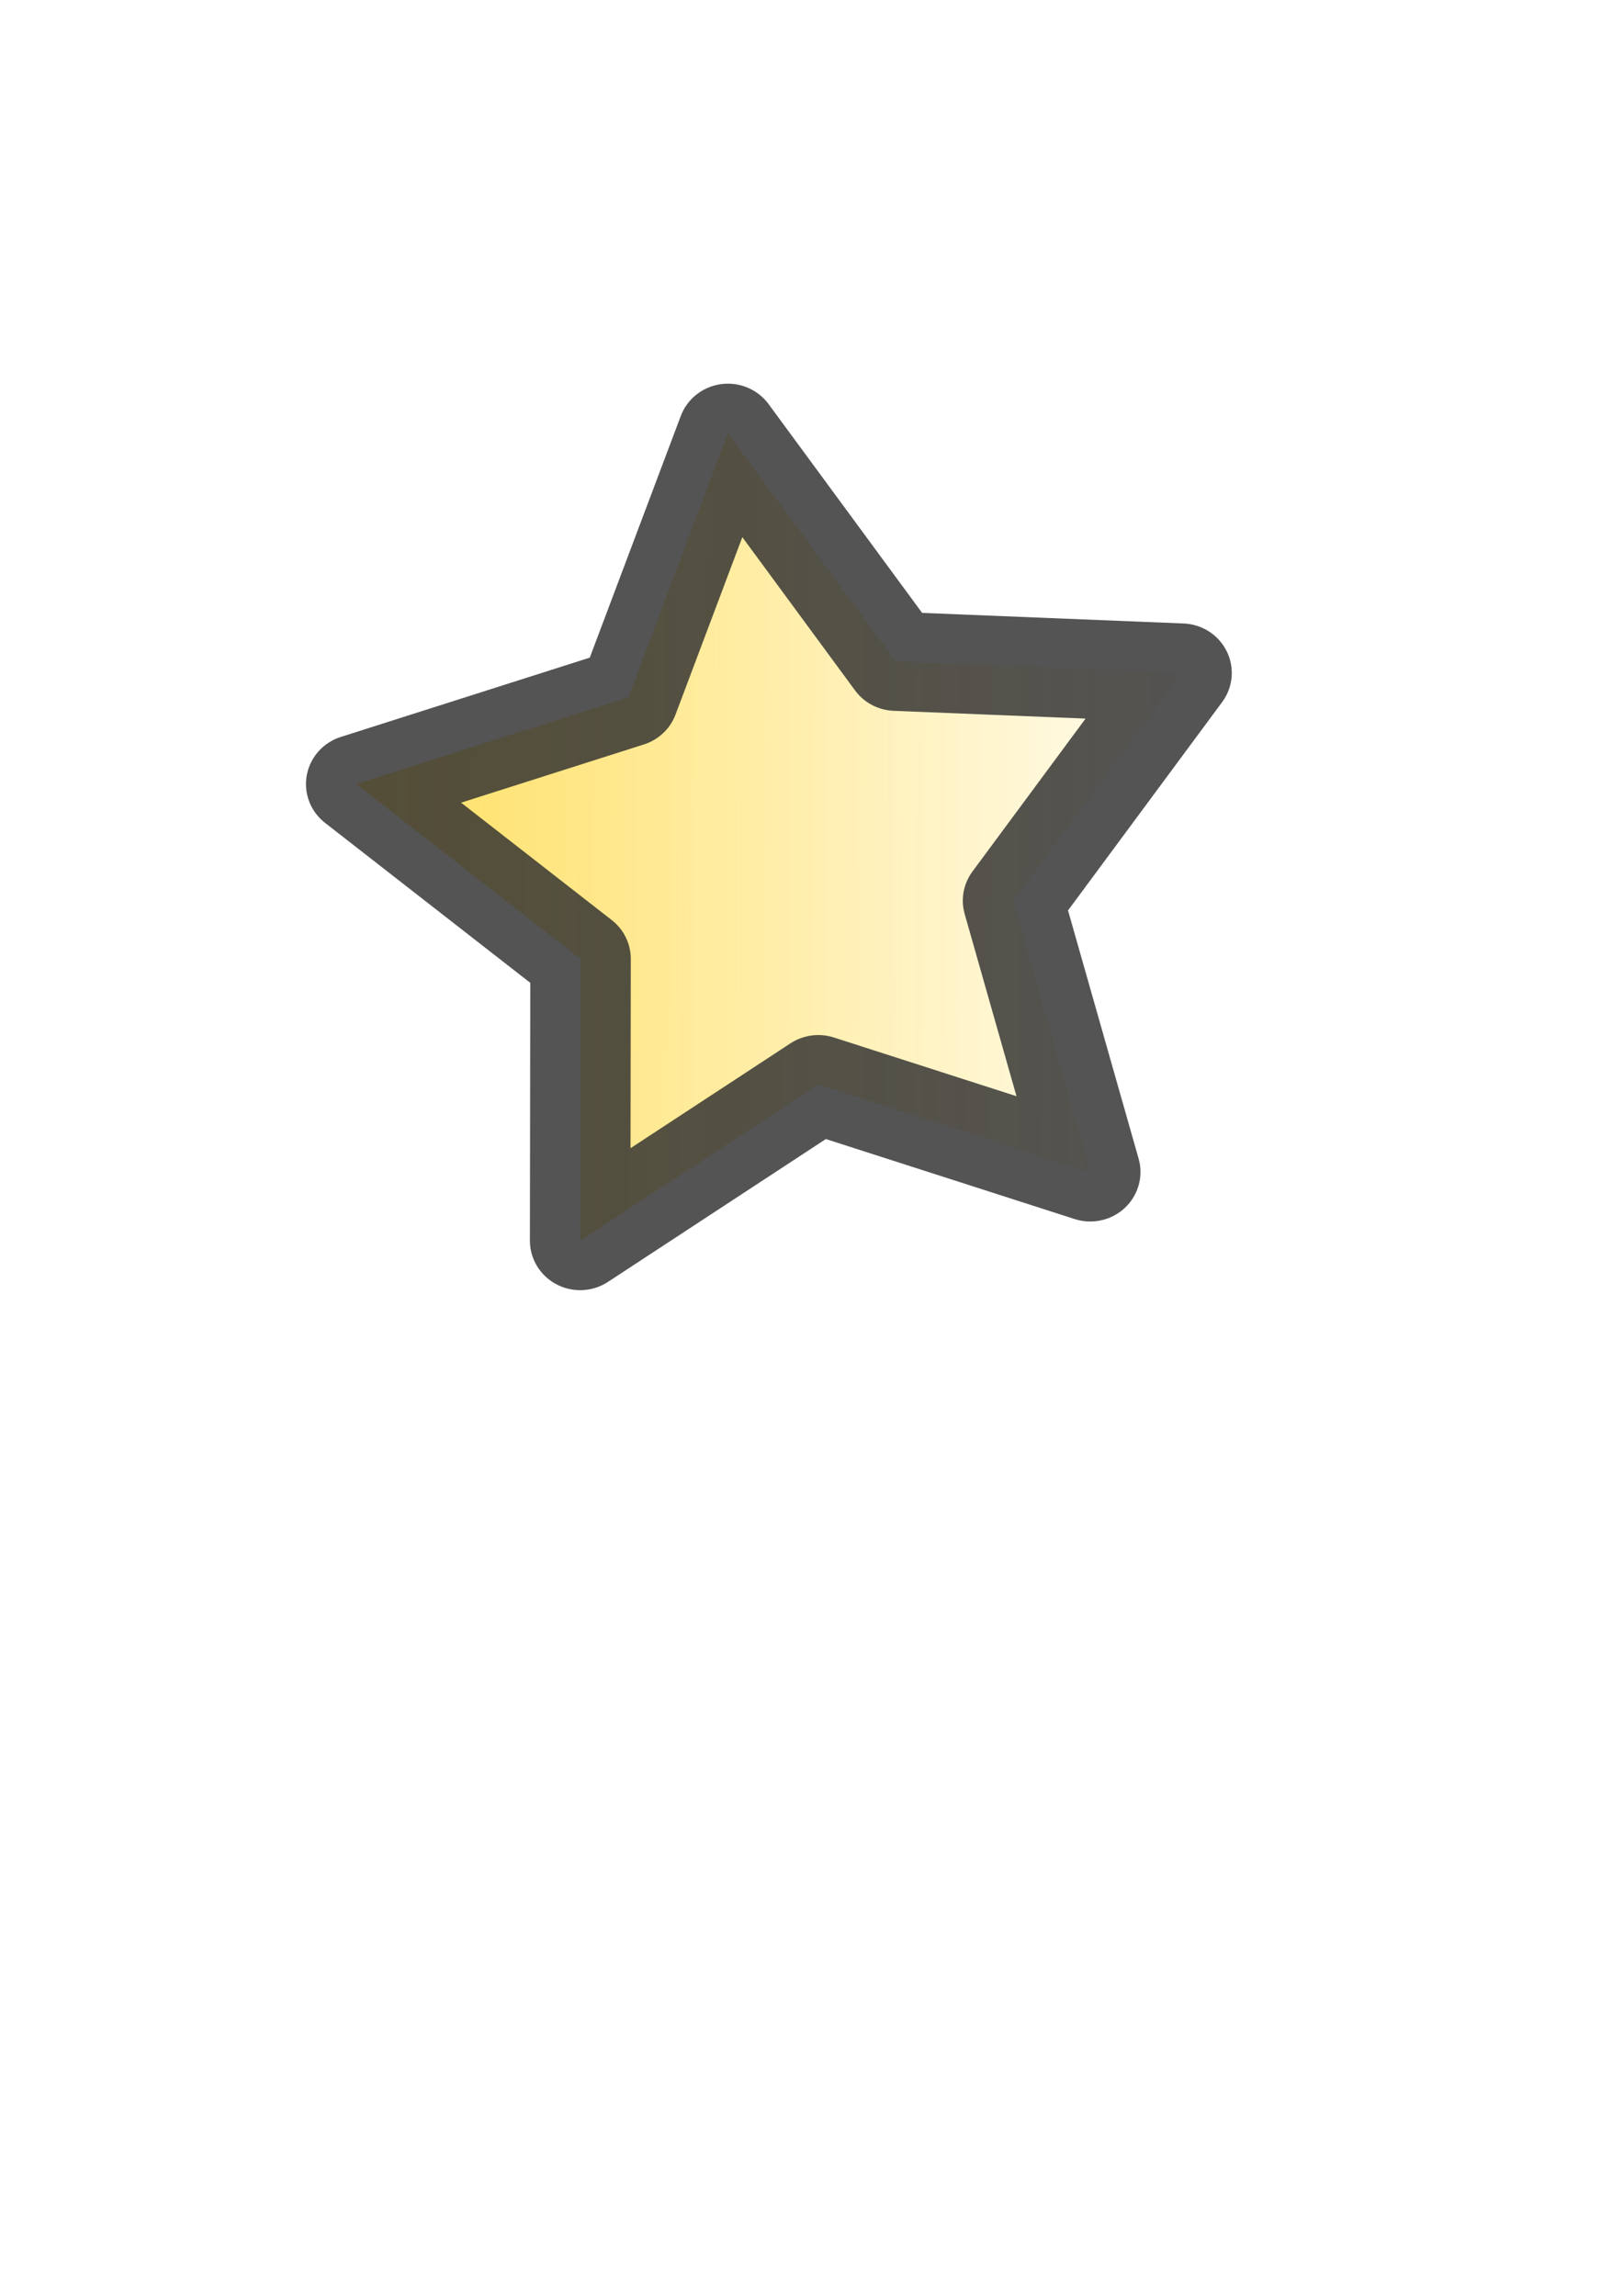 <?xml version="1.0" encoding="UTF-8" standalone="no"?>
<!-- Created with Inkscape (http://www.inkscape.org/) -->

<svg
   width="210mm"
   height="297mm"
   viewBox="0 0 210 297"
   version="1.1"
   id="svg7458"
   sodipodi:docname="logoplano2.svg"
   inkscape:version="1.1.2 (b8e25be833, 2022-02-05)"
   xmlns:inkscape="http://www.inkscape.org/namespaces/inkscape"
   xmlns:sodipodi="http://sodipodi.sourceforge.net/DTD/sodipodi-0.dtd"
   xmlns:xlink="http://www.w3.org/1999/xlink"
   xmlns="http://www.w3.org/2000/svg"
   xmlns:svg="http://www.w3.org/2000/svg">
  <sodipodi:namedview
     id="namedview6"
     pagecolor="#ffffff"
     bordercolor="#666666"
     borderopacity="1.0"
     inkscape:pageshadow="2"
     inkscape:pageopacity="0.0"
     inkscape:pagecheckerboard="0"
     inkscape:document-units="mm"
     showgrid="false"
     inkscape:object-paths="false"
     inkscape:zoom="0.52347032"
     inkscape:cx="-244.52198"
     inkscape:cy="500.50593"
     inkscape:window-width="1920"
     inkscape:window-height="1017"
     inkscape:window-x="-8"
     inkscape:window-y="-8"
     inkscape:window-maximized="1"
     inkscape:current-layer="svg7458" />
  <defs
     id="defs7455">
    <linearGradient
       inkscape:collect="always"
       id="linearGradient4554">
      <stop
         style="stop-color:#ffcc00;stop-opacity:1;"
         offset="0"
         id="stop4550" />
      <stop
         style="stop-color:#ffcc00;stop-opacity:0;"
         offset="1"
         id="stop4552" />
    </linearGradient>
    <filter
       inkscape:collect="always"
       style="color-interpolation-filters:sRGB"
       id="filter1576"
       x="-0.069"
       y="-0.07"
       width="1.138"
       height="1.139">
      <feGaussianBlur
         inkscape:collect="always"
         stdDeviation="1.068"
         id="feGaussianBlur1578" />
    </filter>
    <linearGradient
       inkscape:collect="always"
       xlink:href="#linearGradient4554"
       id="linearGradient4556"
       x1="51.578"
       y1="200.283"
       x2="416.057"
       y2="201.761"
       gradientUnits="userSpaceOnUse" />
  </defs>
  <g
     id="layer1"
     style="stroke:#000000;stroke-width:10.214;stroke-linecap:round;stroke-linejoin:round;stroke-miterlimit:4;stroke-dasharray:none;stroke-opacity:1;paint-order:stroke fill markers"
     transform="matrix(1.269,0,0,1.259,-36.386,-44.006)">
    <path
       style="opacity:0.817;fill:url(#linearGradient4556);fill-opacity:1;stroke:#000000;stroke-width:37.535;stroke-linecap:round;stroke-linejoin:round;stroke-miterlimit:4;stroke-dasharray:none;stroke-opacity:1;paint-order:stroke fill markers;filter:url(#filter1576)"
       id="path7541"
       d="m 350.914,328.809 -101.564,-33.158 -88.94,59.197 0.15,-106.839 -83.784,-66.294 101.657,-32.872 37.159,-100.169 62.677,86.523 106.749,4.386 -62.92,86.346 z"
       transform="matrix(0.273,0,0,0.271,44.035,66.272)" />
  </g>
</svg>
